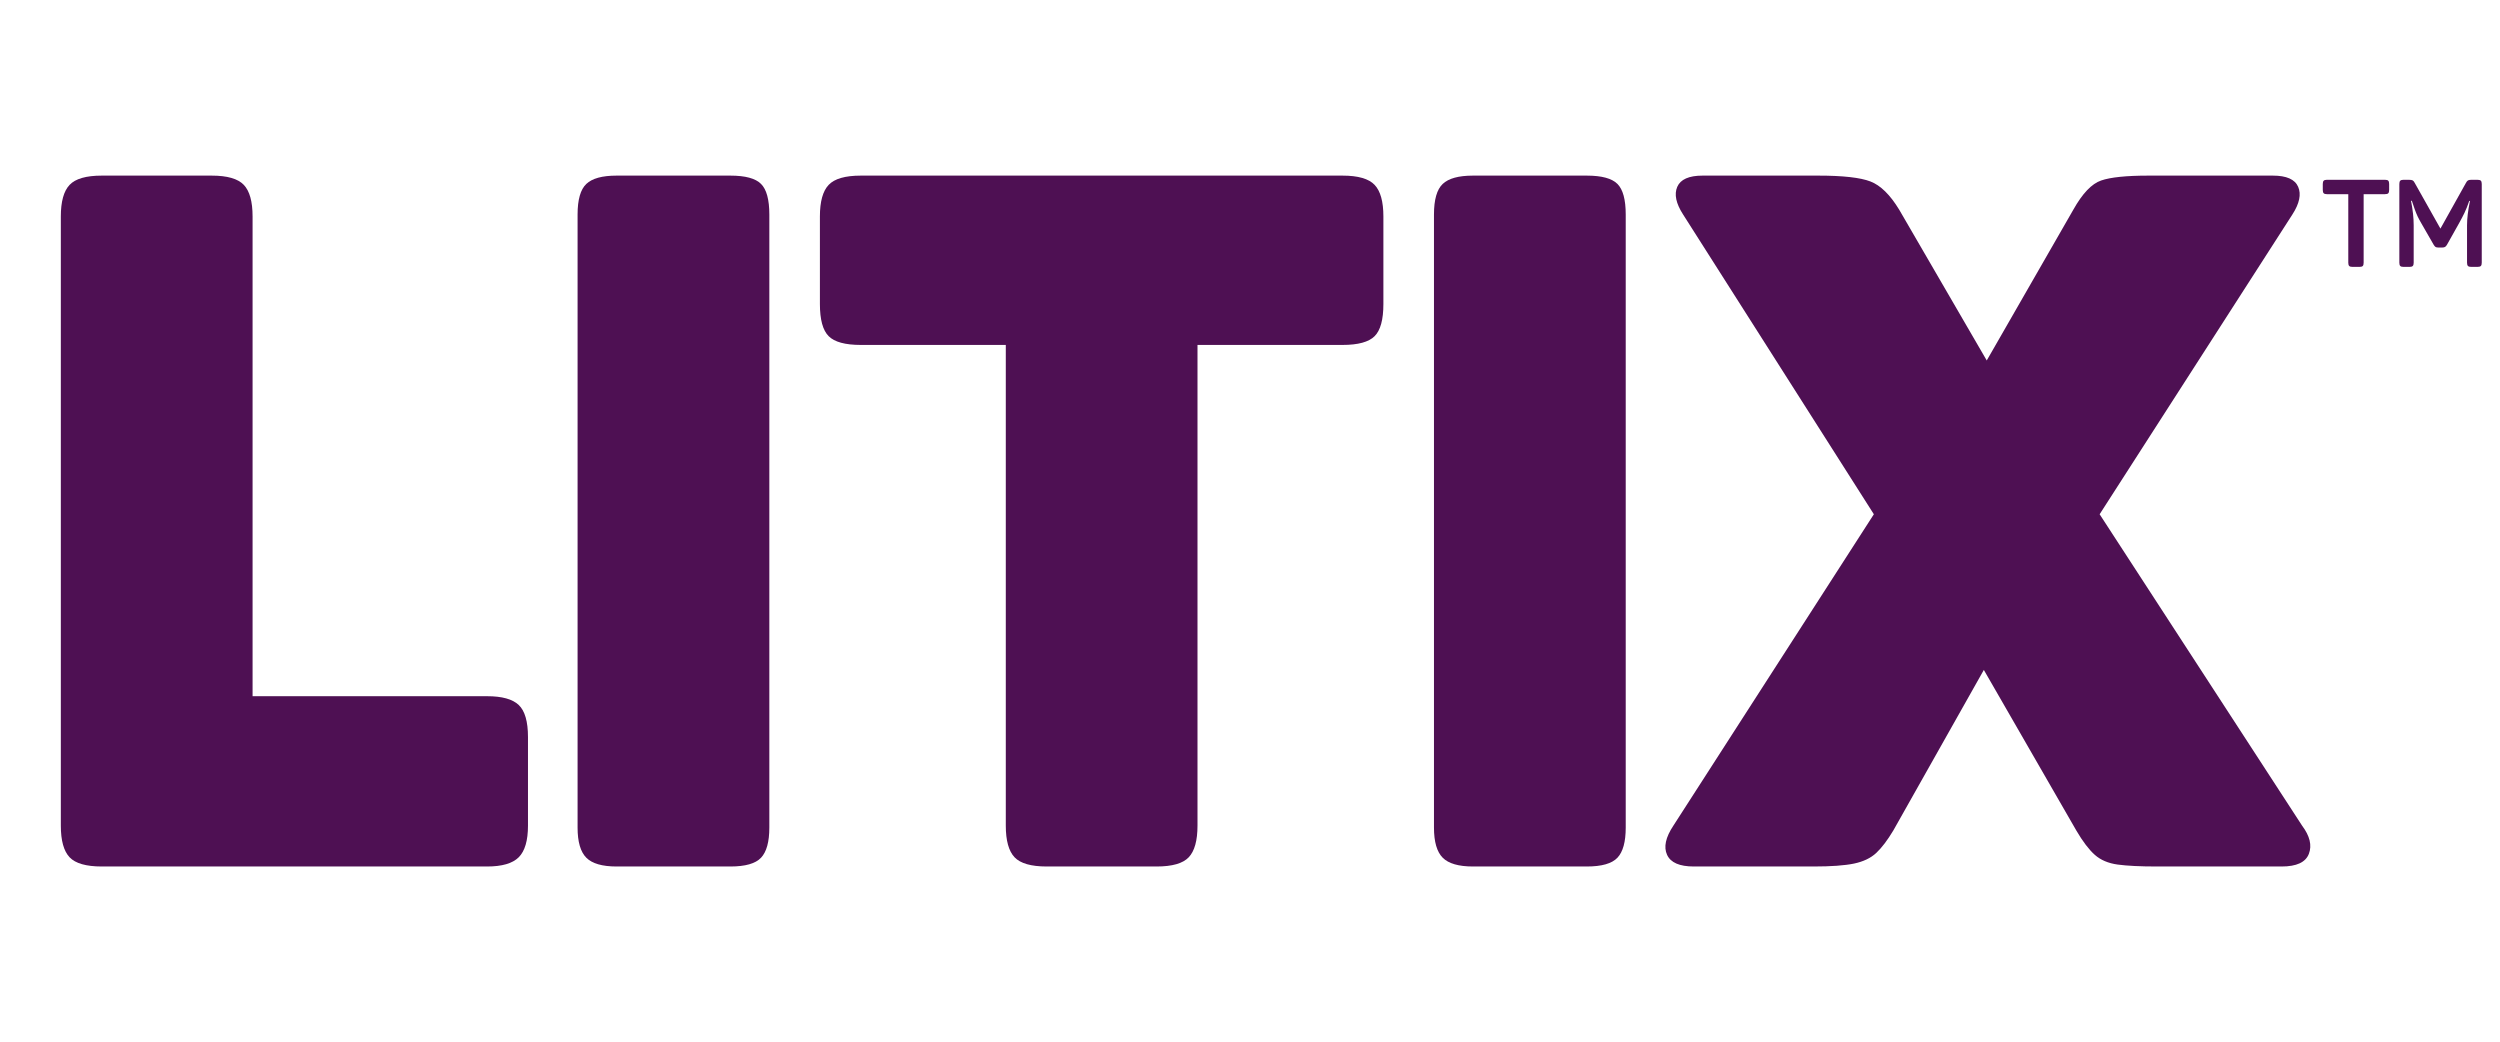 <svg xmlns="http://www.w3.org/2000/svg" xmlns:xlink="http://www.w3.org/1999/xlink" width="1920" zoomAndPan="magnify" viewBox="0 0 1440 600" height="800" preserveAspectRatio="xMidYMid meet" version="1.2"><g id="03afb4aab2"><path style=" stroke:none;fill-rule:nonzero;fill:#4e1053;fill-opacity:1;" d="M 58.598 499.102 C 49.621 499.102 43.445 497.336 40.086 493.793 C 36.719 490.23 35.039 484.164 35.039 475.57 L 35.039 124.688 C 35.039 116.102 36.719 110.039 40.086 106.492 C 43.445 102.934 49.621 101.156 58.598 101.156 L 121.926 101.156 C 130.902 101.156 137.07 102.934 140.438 106.492 C 143.797 110.039 145.484 116.102 145.484 124.688 L 145.484 401.016 L 280.582 401.016 C 289.168 401.016 295.23 402.703 298.777 406.062 C 302.336 409.43 304.117 415.594 304.117 424.551 L 304.117 475.57 C 304.117 484.164 302.336 490.23 298.777 493.793 C 295.23 497.336 289.168 499.102 280.582 499.102 Z M 58.598 499.102 "/><path style=" stroke:none;fill-rule:nonzero;fill:#4e1053;fill-opacity:1;" d="M 355.133 499.102 C 346.898 499.102 341.094 497.422 337.734 494.059 C 334.367 490.695 332.688 484.906 332.688 476.688 L 332.688 123.57 C 332.688 114.988 334.367 109.109 337.734 105.938 C 341.094 102.75 346.898 101.156 355.133 101.156 L 420.715 101.156 C 429.305 101.156 435.18 102.75 438.355 105.938 C 441.543 109.109 443.137 114.988 443.137 123.57 L 443.137 476.688 C 443.137 484.906 441.543 490.695 438.355 494.059 C 435.18 497.422 429.305 499.102 420.715 499.102 Z M 355.133 499.102 "/><path style=" stroke:none;fill-rule:nonzero;fill:#4e1053;fill-opacity:1;" d="M 602.871 499.102 C 593.906 499.102 587.746 497.336 584.387 493.793 C 581.02 490.23 579.34 484.164 579.34 475.57 L 579.34 198.684 L 495.824 198.684 C 486.848 198.684 480.672 197.004 477.312 193.637 C 473.945 190.277 472.266 184.102 472.266 175.125 L 472.266 124.688 C 472.266 116.102 473.945 110.039 477.312 106.492 C 480.672 102.934 486.848 101.156 495.824 101.156 L 773.297 101.156 C 782.258 101.156 788.418 102.934 791.785 106.492 C 795.145 110.039 796.832 116.102 796.832 124.688 L 796.832 175.125 C 796.832 184.102 795.145 190.277 791.785 193.637 C 788.418 197.004 782.258 198.684 773.297 198.684 L 689.758 198.684 L 689.758 475.57 C 689.758 484.164 688.07 490.23 684.711 493.793 C 681.363 497.336 675.203 499.102 666.223 499.102 Z M 602.871 499.102 "/><path style=" stroke:none;fill-rule:nonzero;fill:#4e1053;fill-opacity:1;" d="M 848.414 499.102 C 840.18 499.102 834.375 497.422 831.016 494.059 C 827.648 490.695 825.969 484.906 825.969 476.688 L 825.969 123.57 C 825.969 114.988 827.648 109.109 831.016 105.938 C 834.375 102.75 840.18 101.156 848.414 101.156 L 913.996 101.156 C 922.582 101.156 928.461 102.75 931.637 105.938 C 934.824 109.109 936.418 114.988 936.418 123.57 L 936.418 476.688 C 936.418 484.906 934.824 490.695 931.637 494.059 C 928.461 497.422 922.582 499.102 913.996 499.102 Z M 848.414 499.102 "/><path style=" stroke:none;fill-rule:nonzero;fill:#4e1053;fill-opacity:1;" d="M 975.641 499.102 C 967.418 499.102 962.285 496.867 960.234 492.383 C 958.176 487.906 959.391 482.305 963.871 475.57 L 1079.34 296.211 L 969.477 123.57 C 965.367 117.219 964.246 111.898 966.105 107.609 C 967.977 103.309 972.836 101.156 980.688 101.156 L 1047.387 101.156 C 1061.582 101.156 1071.582 102.285 1077.375 104.527 C 1083.18 106.758 1088.695 112.172 1093.922 120.758 L 1144.363 207.633 L 1194.25 120.758 C 1199.488 111.426 1204.82 105.828 1210.238 103.973 C 1215.66 102.098 1224.715 101.156 1237.414 101.156 L 1309.184 101.156 C 1317.027 101.156 1321.883 103.309 1323.742 107.609 C 1325.613 111.898 1324.5 117.219 1320.395 123.57 L 1209.391 296.211 L 1326 475.57 C 1330.477 481.539 1331.777 486.957 1329.902 491.824 C 1328.043 496.68 1322.816 499.102 1314.23 499.102 L 1242.461 499.102 C 1232.75 499.102 1225.195 498.73 1219.777 497.988 C 1214.355 497.242 1209.961 495.379 1206.602 492.383 C 1203.234 489.395 1199.68 484.723 1195.949 478.359 L 1142.691 385.879 L 1090.551 478.359 C 1087.184 483.977 1083.914 488.281 1080.746 491.27 C 1077.574 494.242 1073.285 496.301 1067.863 497.43 C 1062.445 498.547 1054.691 499.102 1044.598 499.102 Z M 975.641 499.102 "/><path style=" stroke:none;fill-rule:nonzero;fill:#4e1053;fill-opacity:1;" d="M 1355.027 153.73 C 1354.125 153.73 1353.496 153.559 1353.145 153.199 C 1352.785 152.848 1352.613 152.23 1352.613 151.34 L 1352.613 111.844 L 1340.312 111.844 C 1339.422 111.844 1338.805 111.672 1338.453 111.312 C 1338.094 110.961 1337.922 110.332 1337.922 109.43 L 1337.922 105.977 C 1337.922 105.07 1338.094 104.449 1338.453 104.09 C 1338.805 103.738 1339.422 103.559 1340.312 103.559 L 1373.73 103.559 C 1374.684 103.559 1375.324 103.738 1375.641 104.09 C 1375.973 104.449 1376.145 105.07 1376.145 105.977 L 1376.145 109.43 C 1376.145 110.332 1375.973 110.961 1375.641 111.312 C 1375.324 111.672 1374.684 111.844 1373.73 111.844 L 1361.457 111.844 L 1361.457 151.34 C 1361.457 152.23 1361.285 152.848 1360.953 153.199 C 1360.613 153.559 1359.977 153.73 1359.039 153.73 Z M 1355.027 153.73 "/><path style=" stroke:none;fill-rule:nonzero;fill:#4e1053;fill-opacity:1;" d="M 1384.41 153.73 C 1383.52 153.73 1382.902 153.559 1382.551 153.199 C 1382.191 152.848 1382.02 152.23 1382.02 151.34 L 1382.02 105.977 C 1382.02 105.07 1382.191 104.449 1382.551 104.09 C 1382.902 103.738 1383.52 103.559 1384.41 103.559 L 1387.52 103.559 C 1388.559 103.559 1389.297 103.684 1389.723 103.93 C 1390.148 104.164 1390.547 104.66 1390.918 105.418 L 1405.688 131.684 L 1420.324 105.469 C 1420.727 104.672 1421.133 104.164 1421.543 103.93 C 1421.949 103.684 1422.621 103.559 1423.562 103.559 L 1427.016 103.559 C 1427.953 103.559 1428.598 103.738 1428.957 104.09 C 1429.309 104.449 1429.488 105.07 1429.488 105.977 L 1429.488 151.34 C 1429.488 152.23 1429.309 152.848 1428.957 153.199 C 1428.598 153.559 1427.953 153.73 1427.016 153.73 L 1423.43 153.73 C 1422.527 153.73 1421.895 153.559 1421.543 153.199 C 1421.188 152.848 1421.012 152.23 1421.012 151.34 L 1421.012 129.773 C 1421.012 125.828 1421.578 121.141 1422.715 115.723 L 1422.289 115.723 C 1421.387 118.367 1420.461 120.664 1419.527 122.629 C 1418.582 124.582 1417.547 126.559 1416.418 128.578 L 1409.512 140.875 C 1409.172 141.48 1408.809 141.91 1408.422 142.176 C 1408.051 142.441 1407.492 142.574 1406.75 142.574 L 1404.492 142.574 C 1403.781 142.574 1403.25 142.469 1402.898 142.258 C 1402.539 142.043 1402.152 141.586 1401.73 140.875 L 1394.664 128.578 C 1393.867 127.215 1393.164 125.914 1392.566 124.672 C 1391.98 123.418 1391.43 122.07 1390.918 120.637 C 1390.398 119.203 1389.836 117.543 1389.219 115.645 L 1388.738 115.645 C 1389.285 118.426 1389.676 120.941 1389.91 123.188 C 1390.152 125.418 1390.281 127.641 1390.281 129.852 L 1390.281 151.34 C 1390.281 152.23 1390.102 152.848 1389.75 153.199 C 1389.391 153.559 1388.773 153.73 1387.891 153.73 Z M 1384.41 153.73 "/></g></svg>